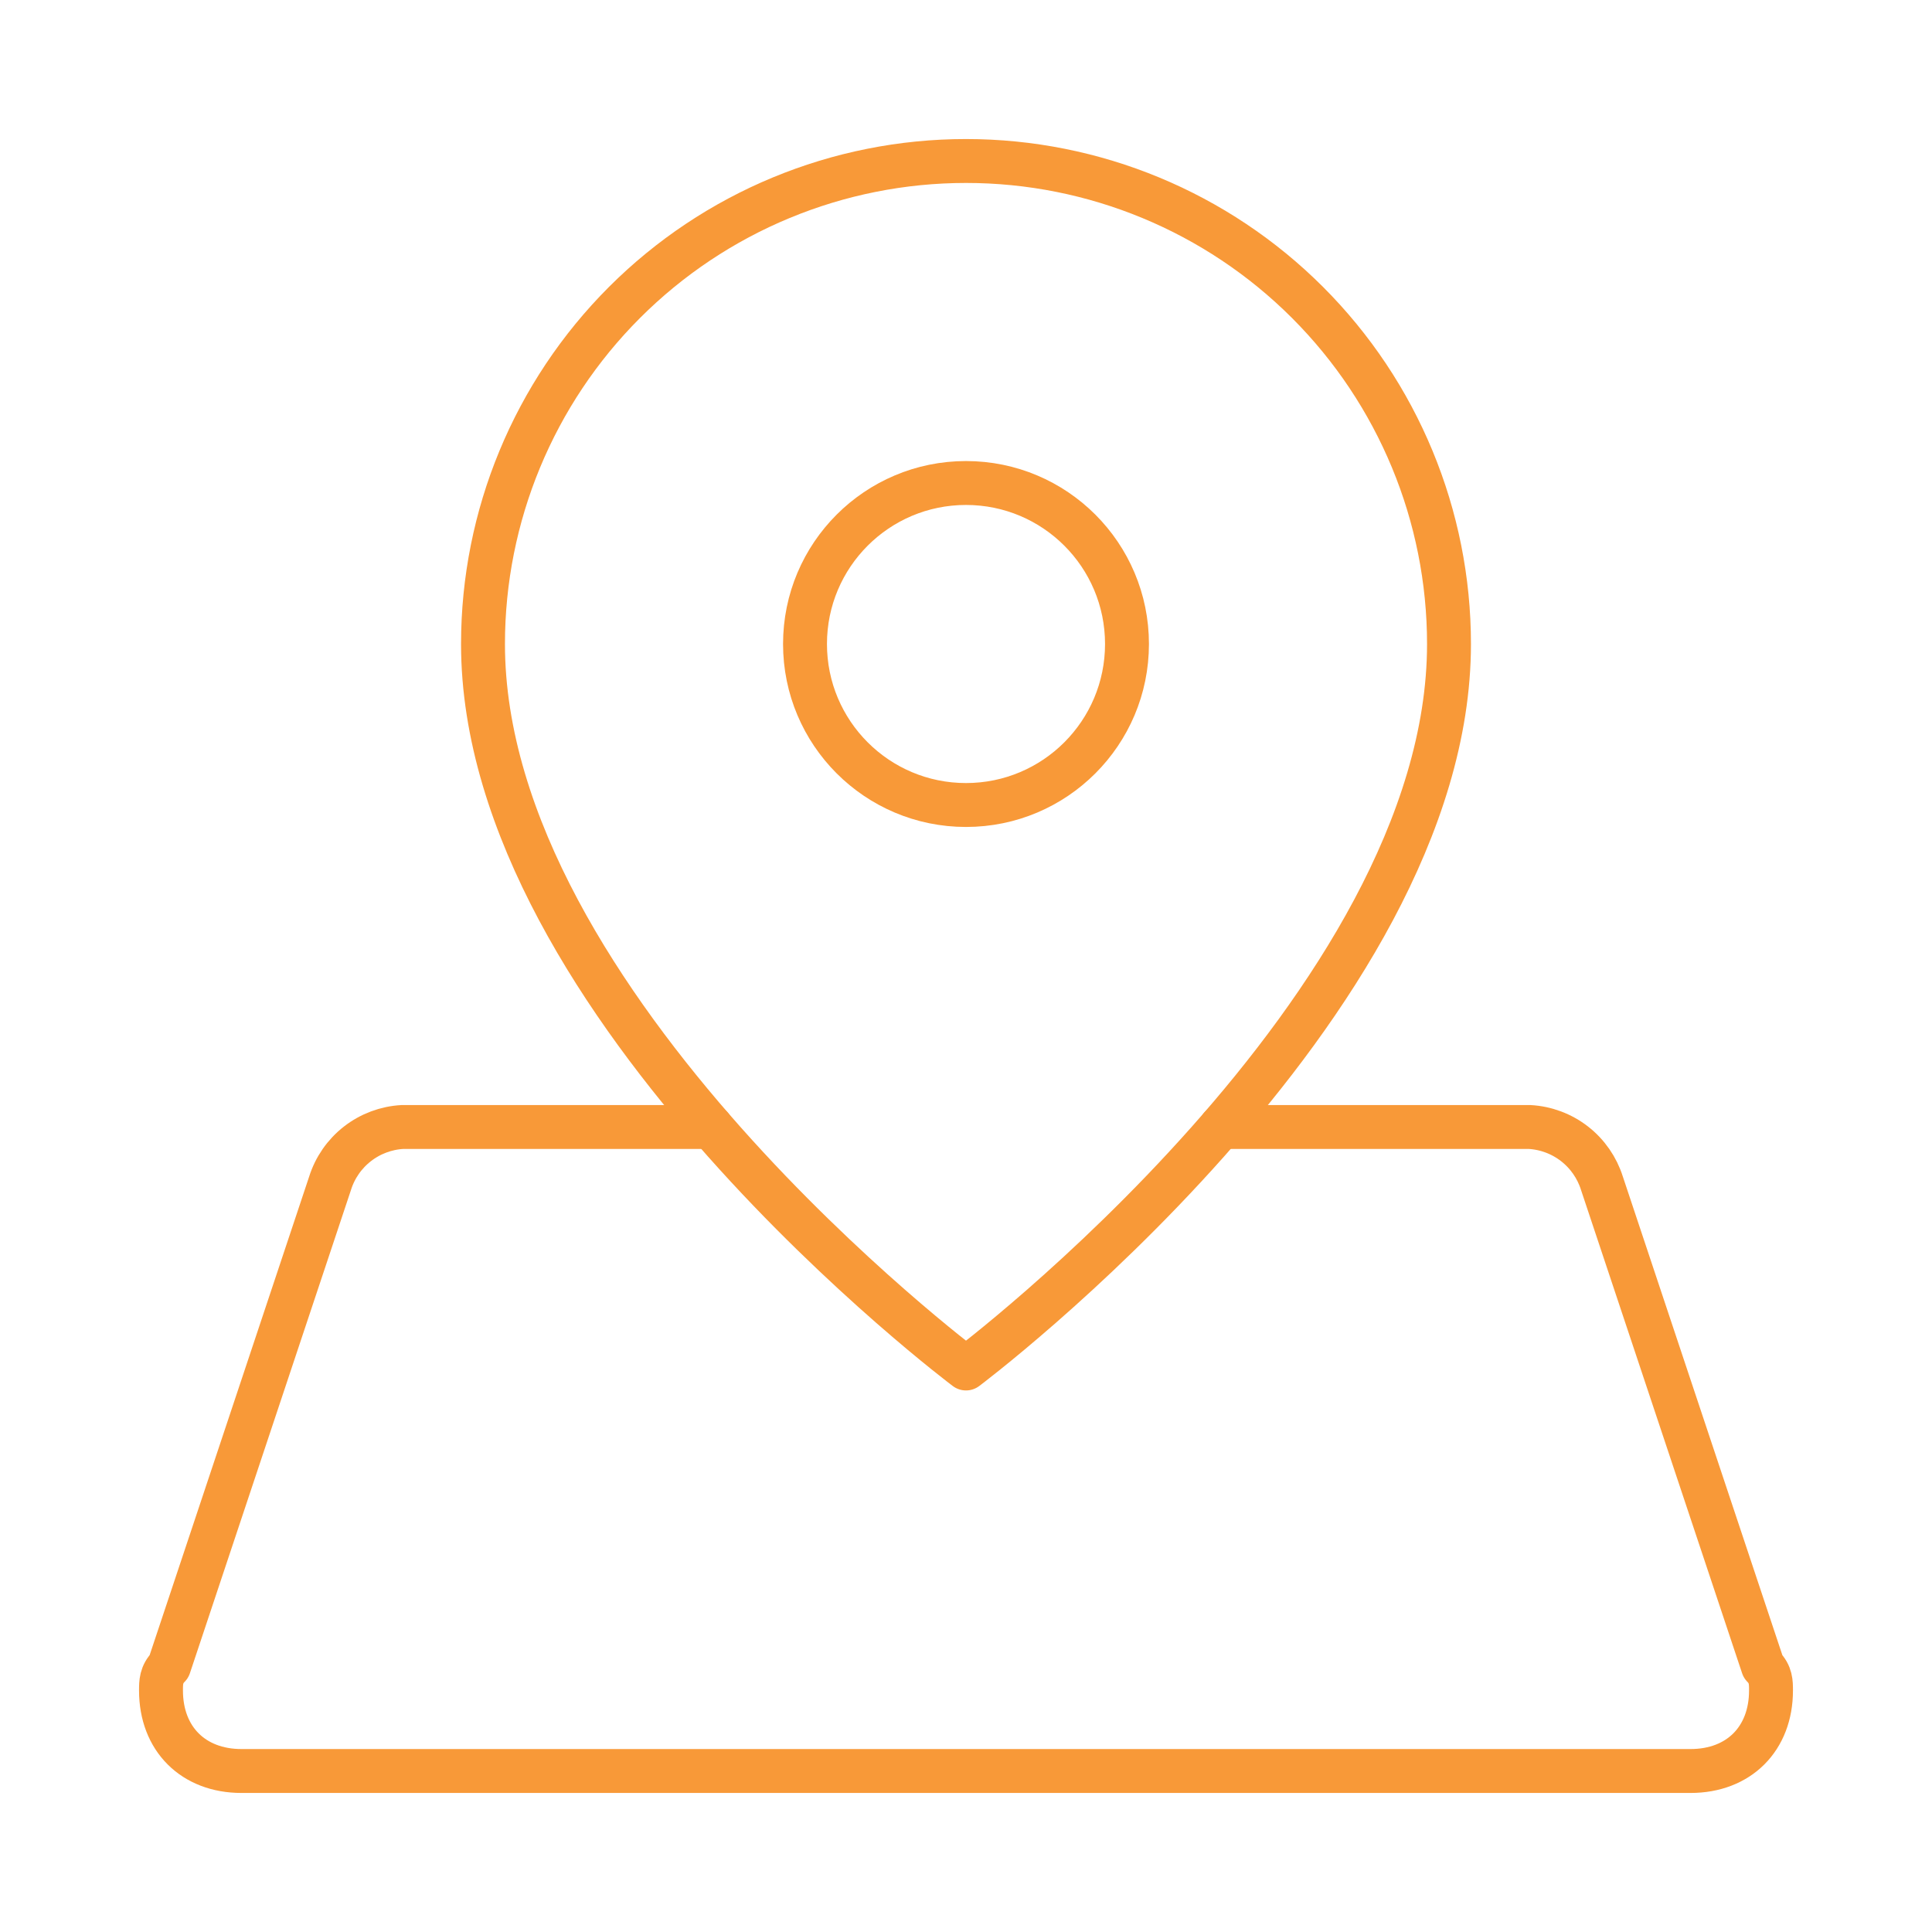 <svg width="88" height="88" viewBox="0 0 88 88" fill="none" xmlns="http://www.w3.org/2000/svg">
<path d="M66 29.333C66 45.833 44 62.333 44 62.333C44 62.333 22 45.833 22 29.333C22 23.499 24.318 17.903 28.444 13.777C32.569 9.651 38.165 7.333 44 7.333C49.835 7.333 55.431 9.651 59.556 13.777C63.682 17.903 66 23.499 66 29.333Z" stroke="#F89938" stroke-width="2" stroke-linecap="round" stroke-linejoin="round"/>
<path d="M44 36.667C48.05 36.667 51.333 33.383 51.333 29.333C51.333 25.283 48.05 22 44 22C39.95 22 36.667 25.283 36.667 29.333C36.667 33.383 39.95 36.667 44 36.667Z" stroke="#F89938" stroke-width="2" stroke-linecap="round" stroke-linejoin="round"/>
<path d="M32.395 51.333H18.333C17.587 51.374 16.871 51.642 16.282 52.1C15.692 52.559 15.256 53.187 15.033 53.9L7.7 75.9C7.333 76.267 7.333 76.633 7.333 77C7.333 79.2 8.8 80.667 11 80.667H77C79.2 80.667 80.667 79.2 80.667 77C80.667 76.633 80.667 76.267 80.3 75.9L72.967 53.9C72.743 53.187 72.308 52.559 71.718 52.1C71.129 51.642 70.413 51.374 69.667 51.333H55.605" stroke="#F89938" stroke-width="2" stroke-linecap="round" stroke-linejoin="round"/>
</svg>

